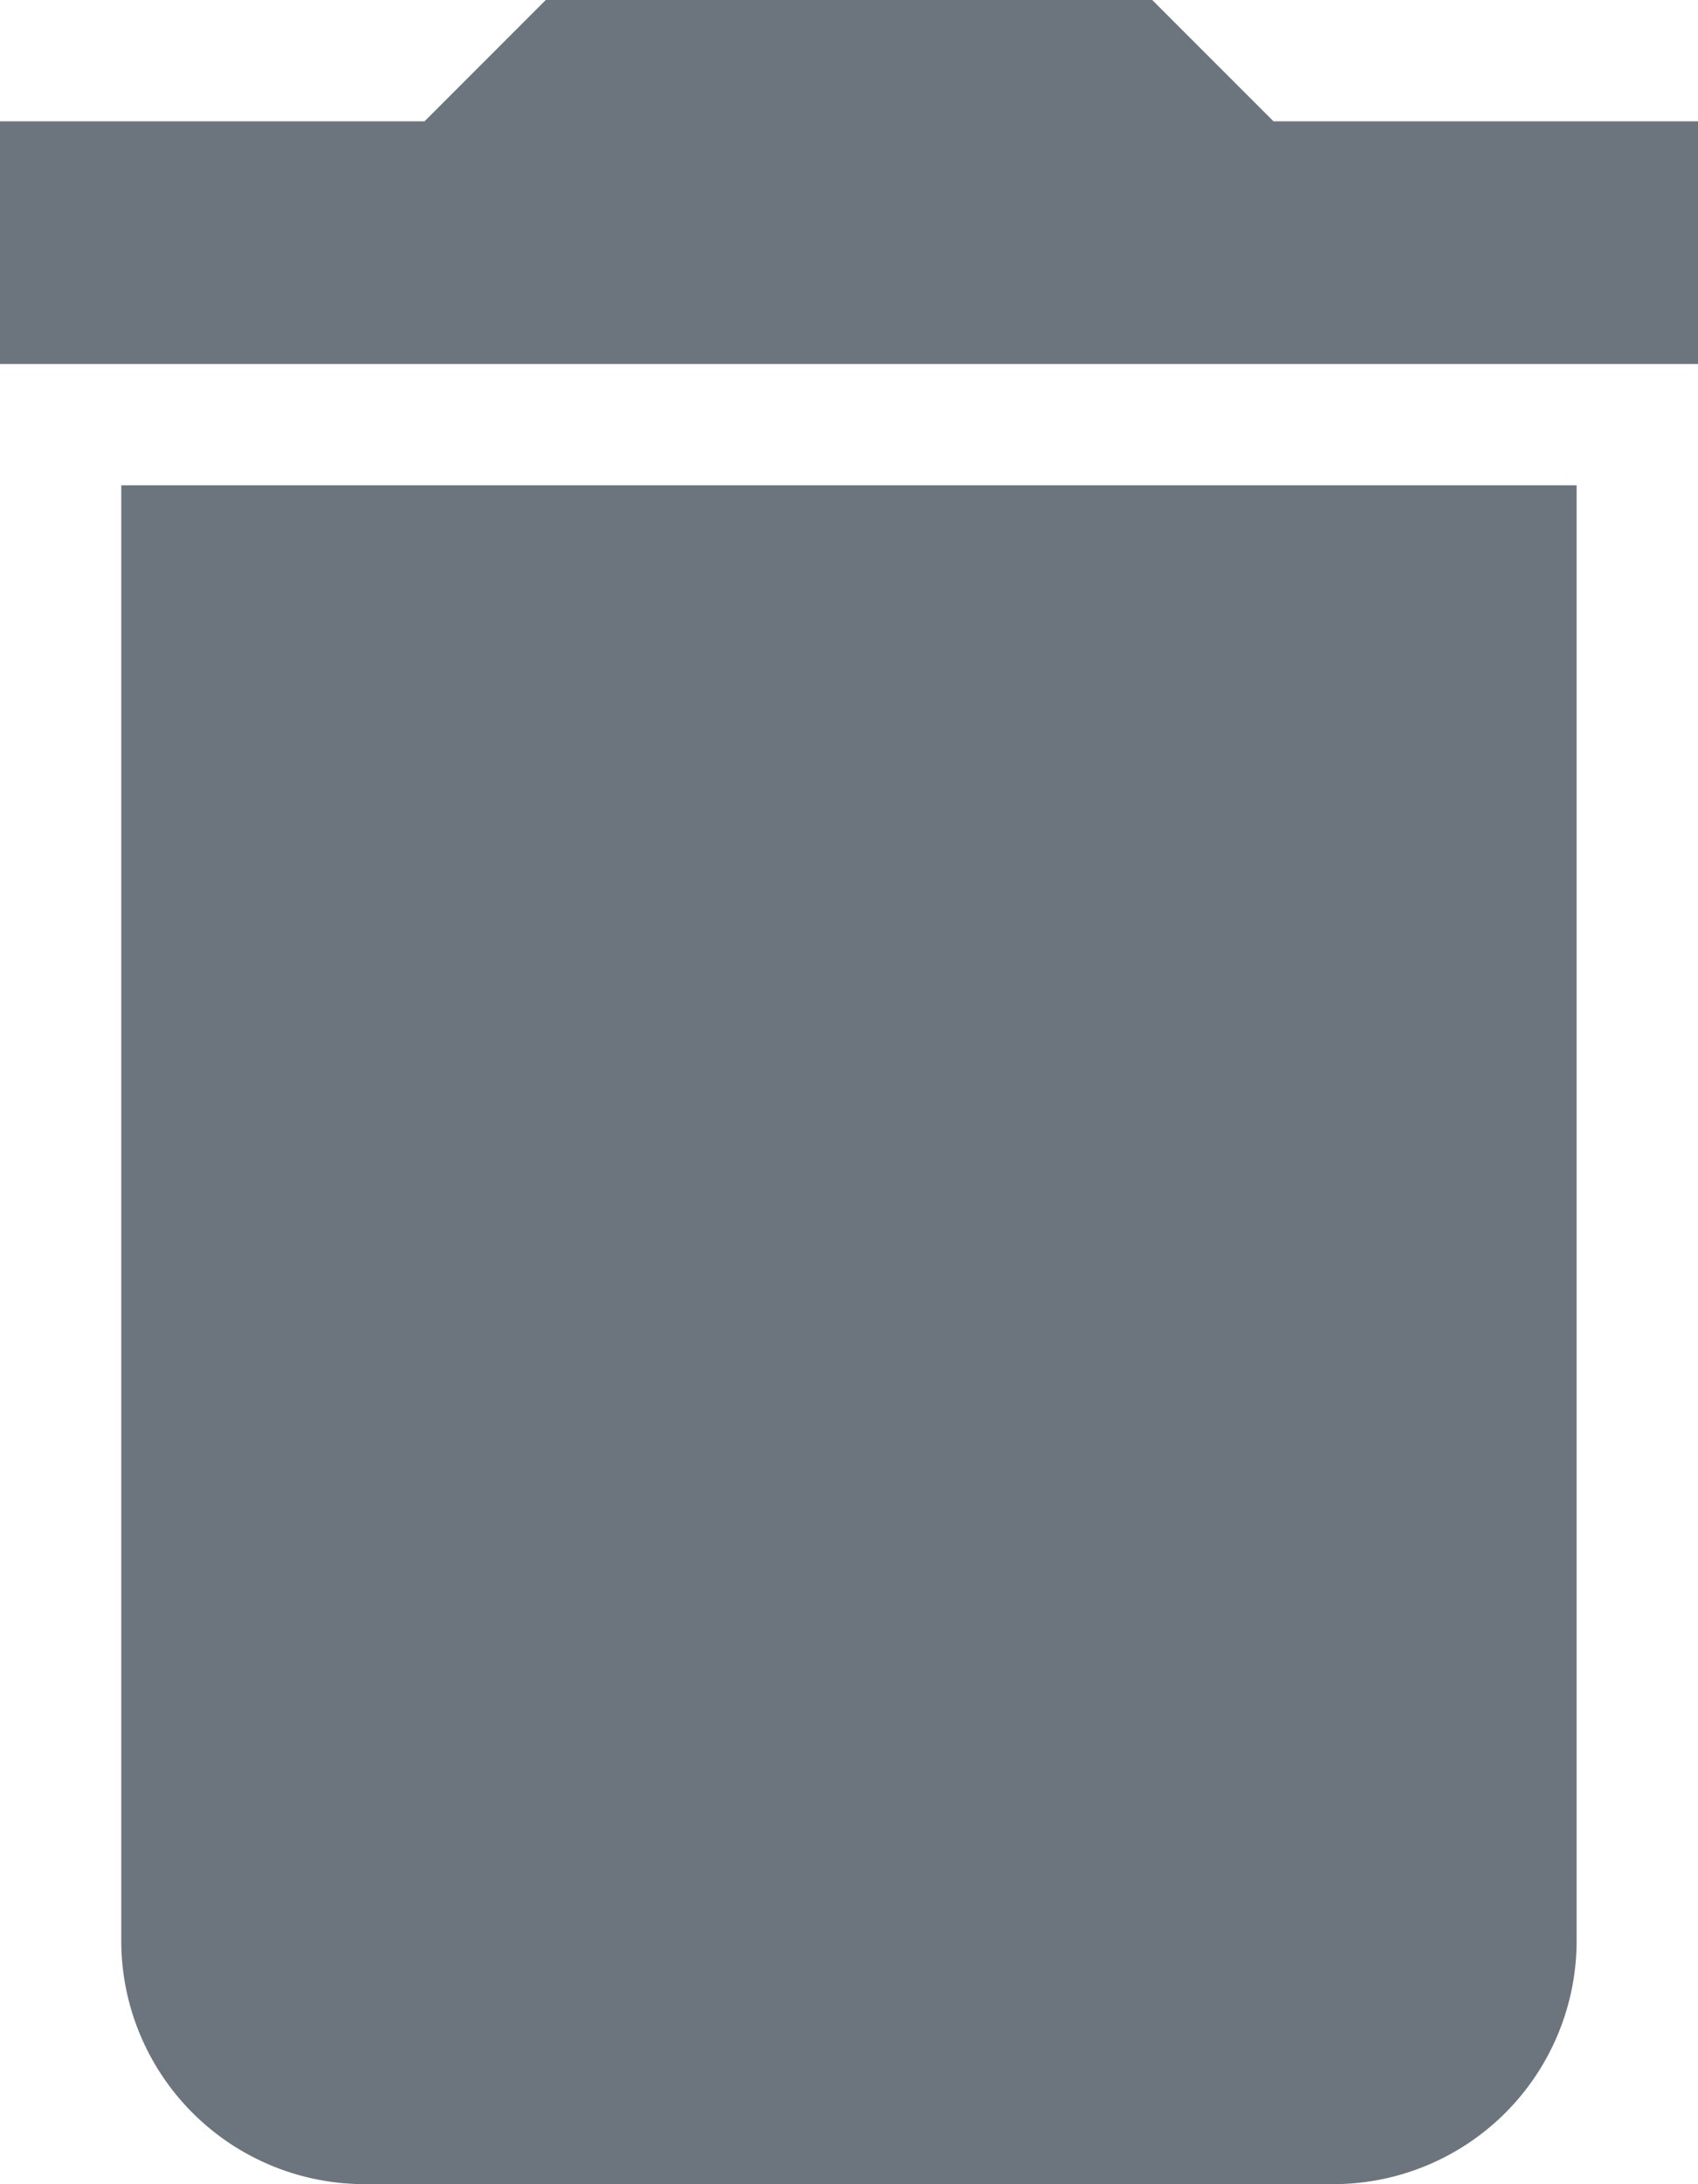<svg xmlns="http://www.w3.org/2000/svg" width="15.556" height="20" viewBox="0 0 15.556 20"><defs><style>.a{fill:#6c757d;}</style></defs><path class="a" d="M6.111,20.778A2.229,2.229,0,0,0,8.333,23h8.889a2.229,2.229,0,0,0,2.222-2.222V7.444H6.111ZM20.556,4.111H16.667L15.556,3H10L8.889,4.111H5V6.333H20.556Z" transform="translate(-5 -3)"/></svg>
